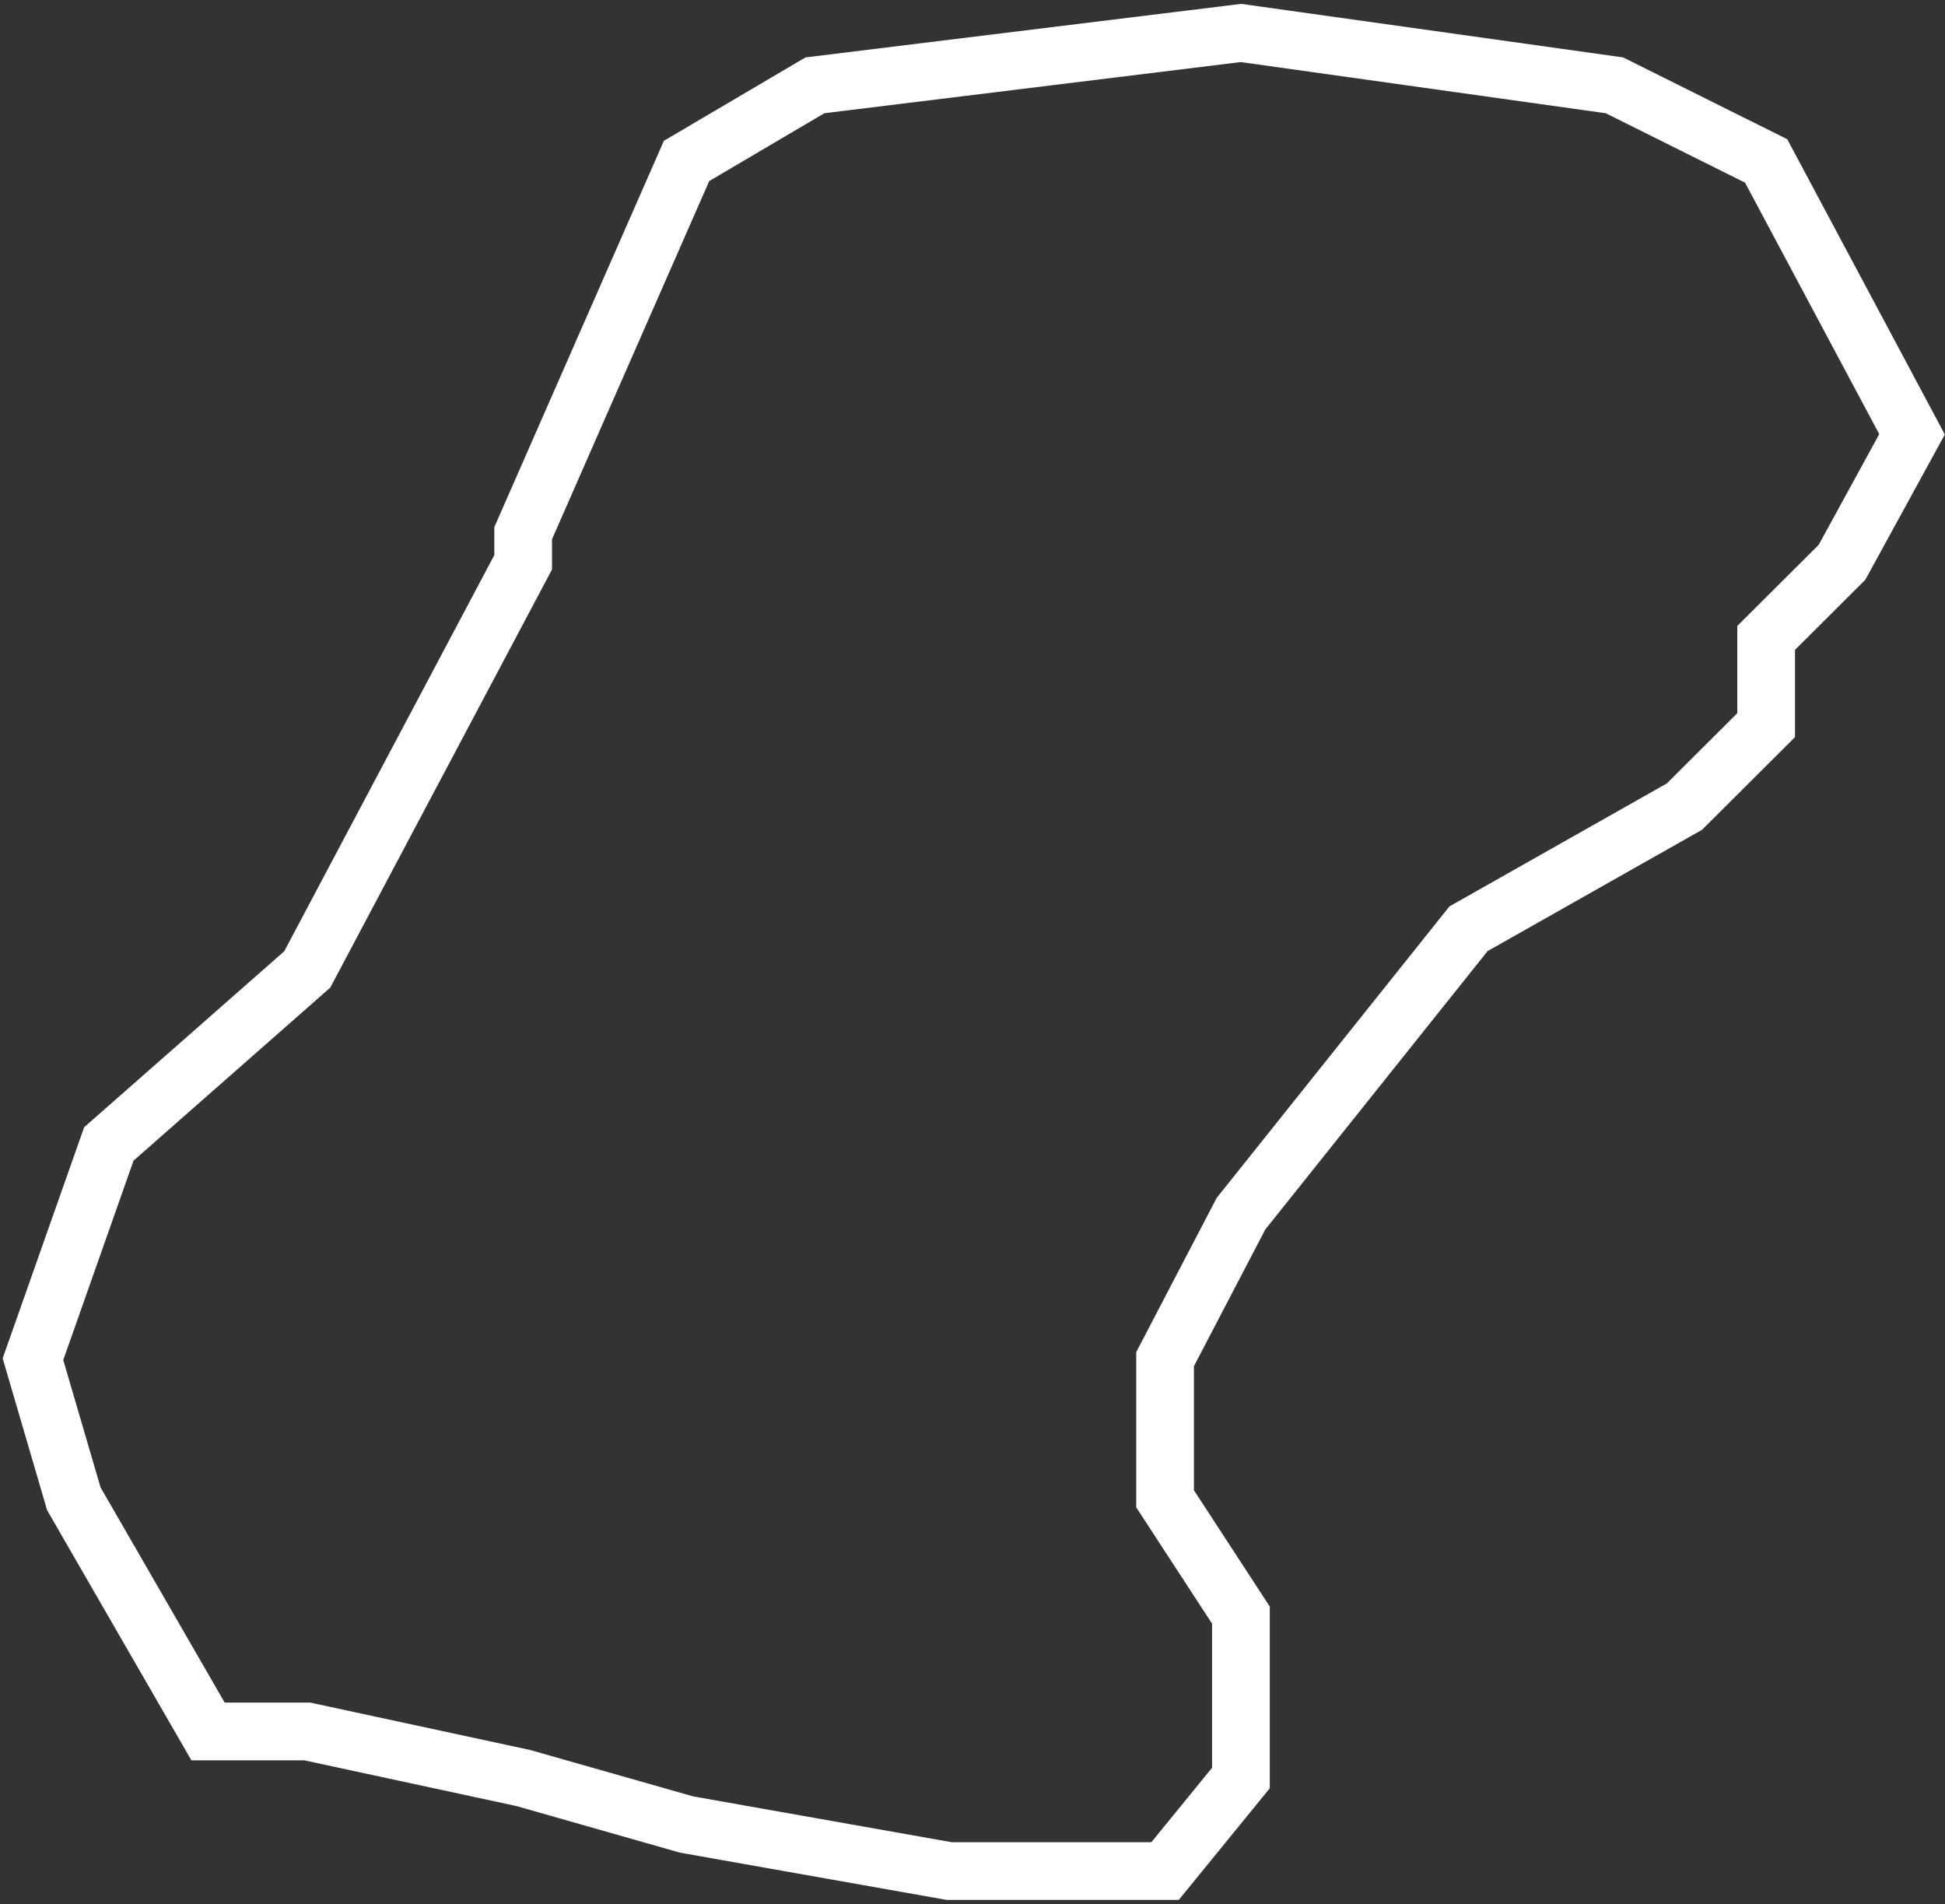<svg width="236" height="231" viewBox="0 0 236 231" fill="none" xmlns="http://www.w3.org/2000/svg">
<rect x="0" y="0" width="236" height="231" fill="#333333" stroke="none"/>
<path d="M83.304 19.525L63.478 64.69V68.218L37.279 117.617L13.205 138.788L4 164.899L8.957 181.835L25.242 210.063H37.279L63.478 215.709L83.304 221.354L115.168 227H141.366L150.571 215.709V195.949L141.366 181.835V164.899L150.571 147.256L178.186 112.677L204.385 97.858L214.298 87.978V77.392L223.503 68.218L232 52.693L214.298 19.525L195.888 10.351L150.571 4L98.882 10.351L83.304 19.525Z" stroke="white" stroke-width="7"/>
</svg>
